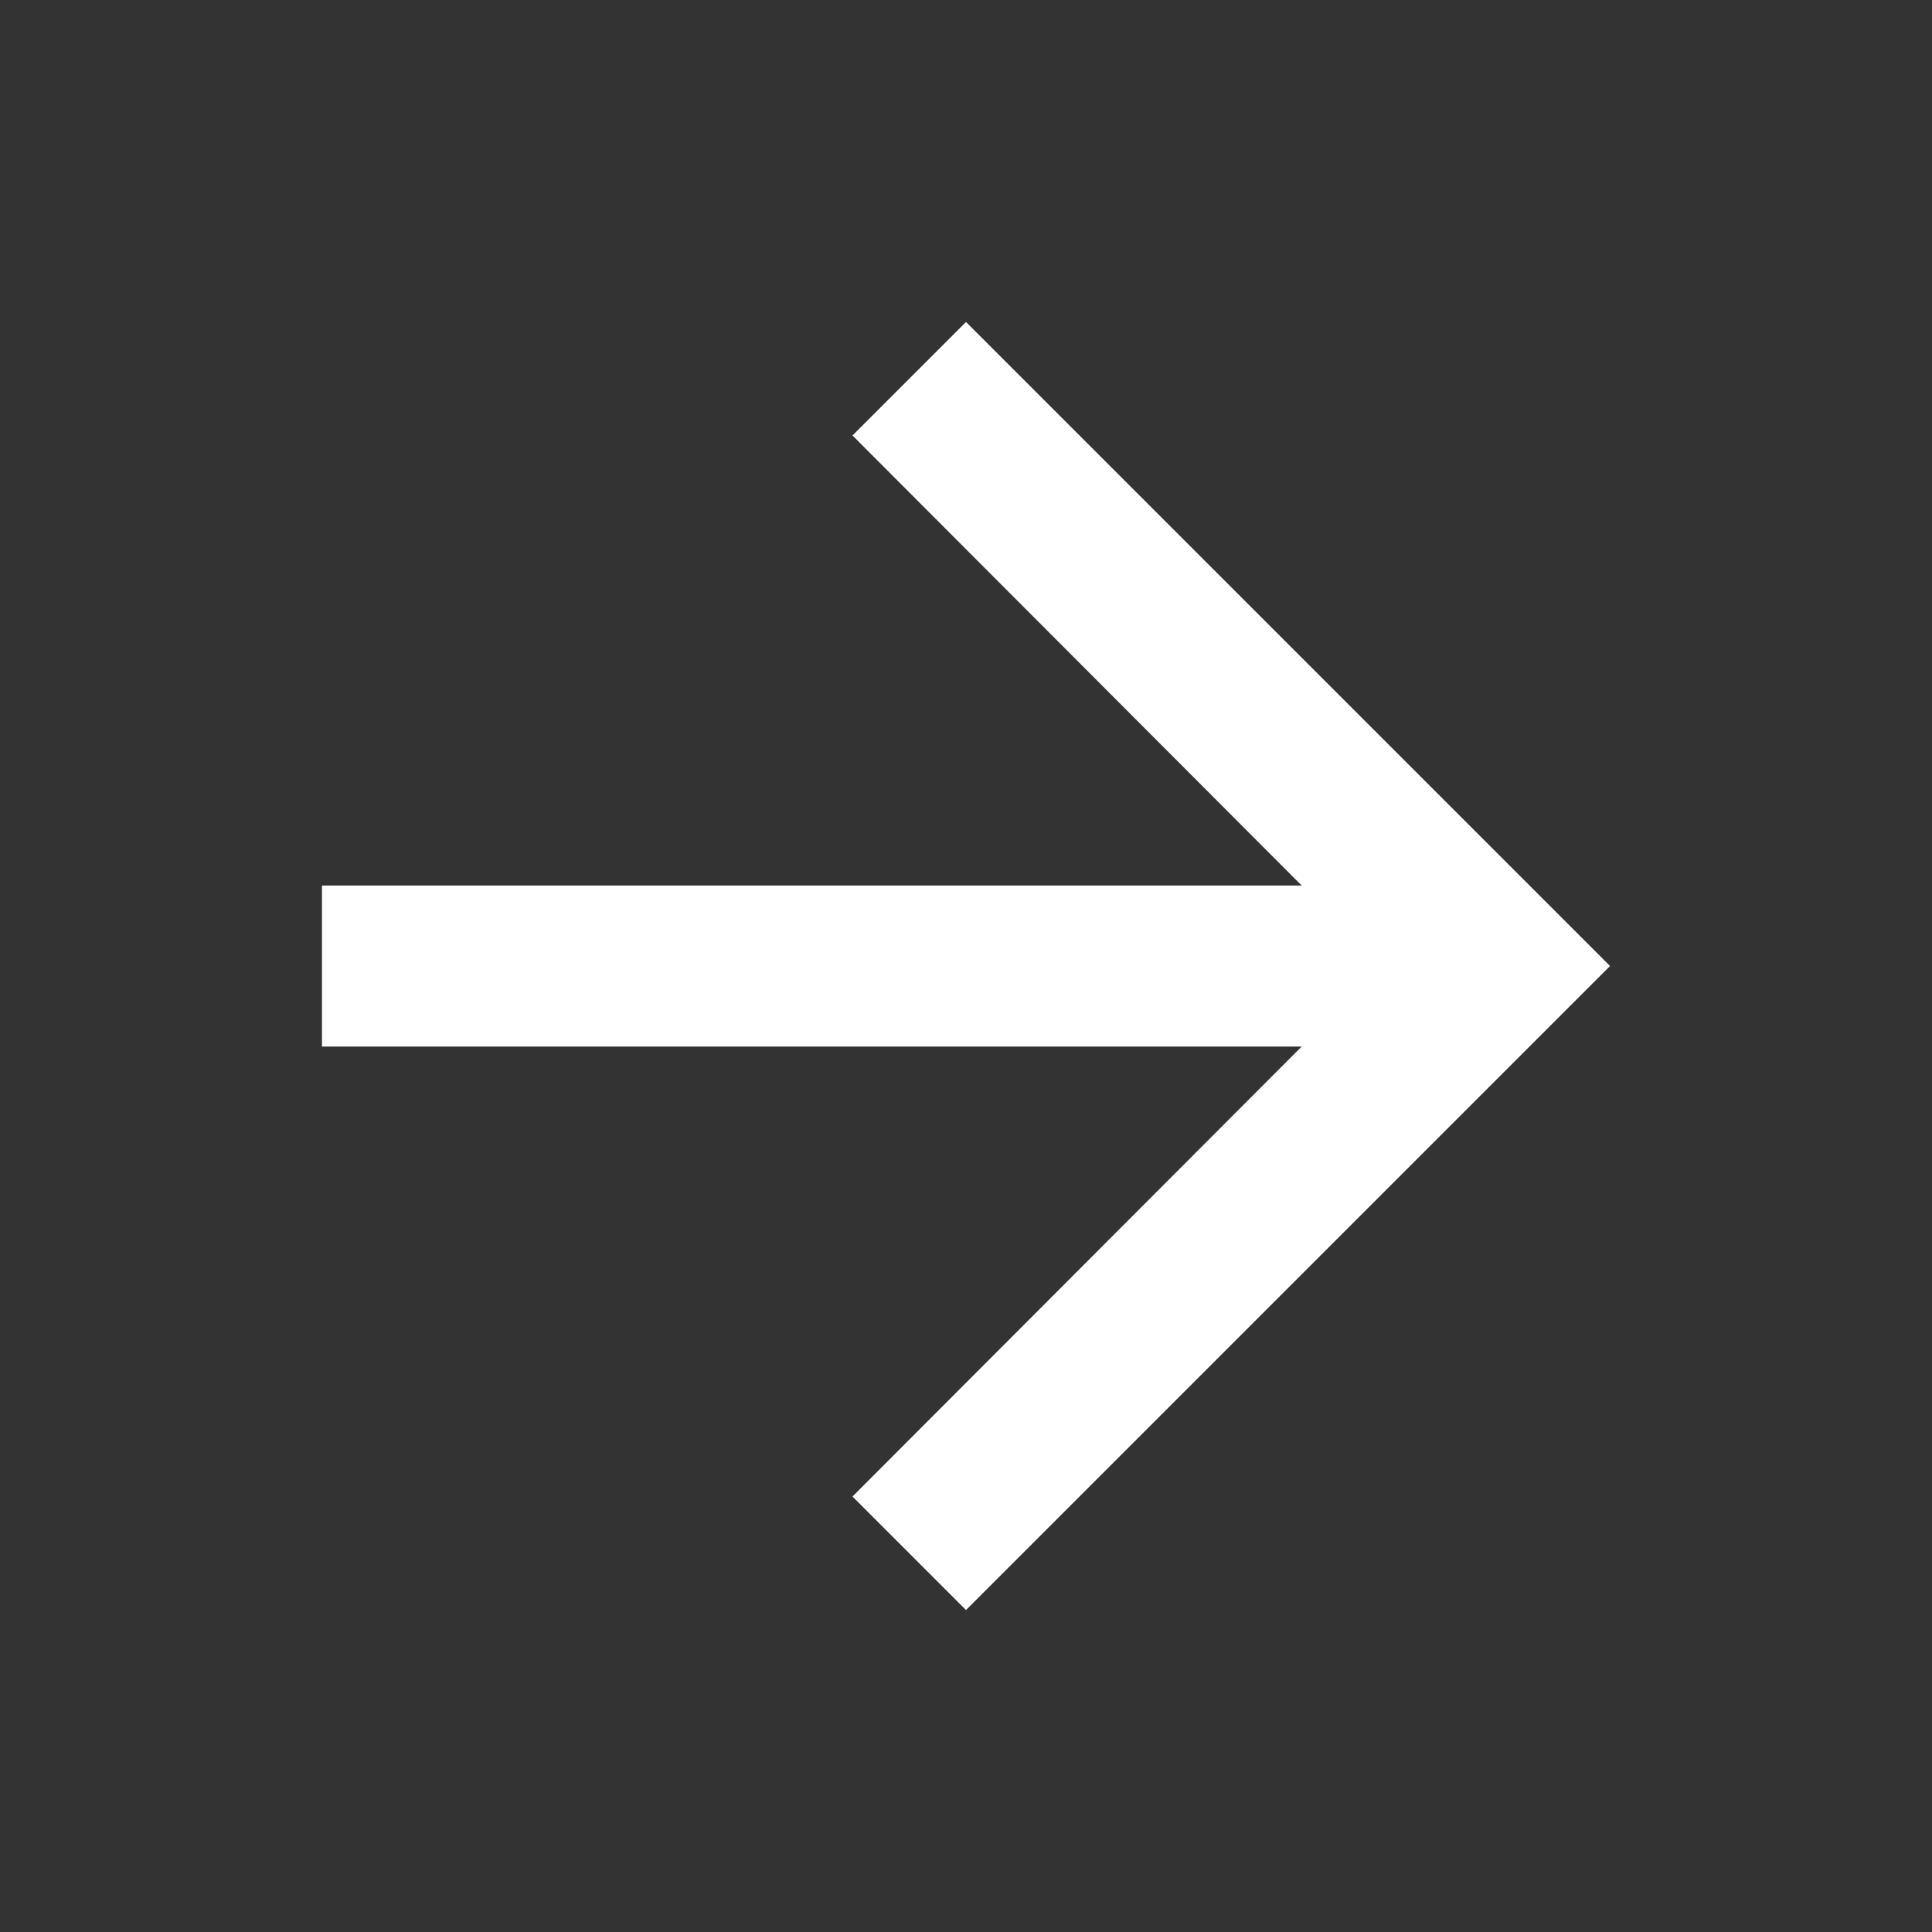 <svg width="20" height="20" viewBox="0 0 20 20" fill="none" xmlns="http://www.w3.org/2000/svg">
<rect x="0" y="0" width="20" height="20" fill="#333333" stroke="none"/>
<path d="M10 3.333L8.825 4.508L13.475 9.167H3.333V10.834H13.475L8.825 15.492L10 16.667L16.667 10L10 3.333Z" fill="white"/>
</svg>
